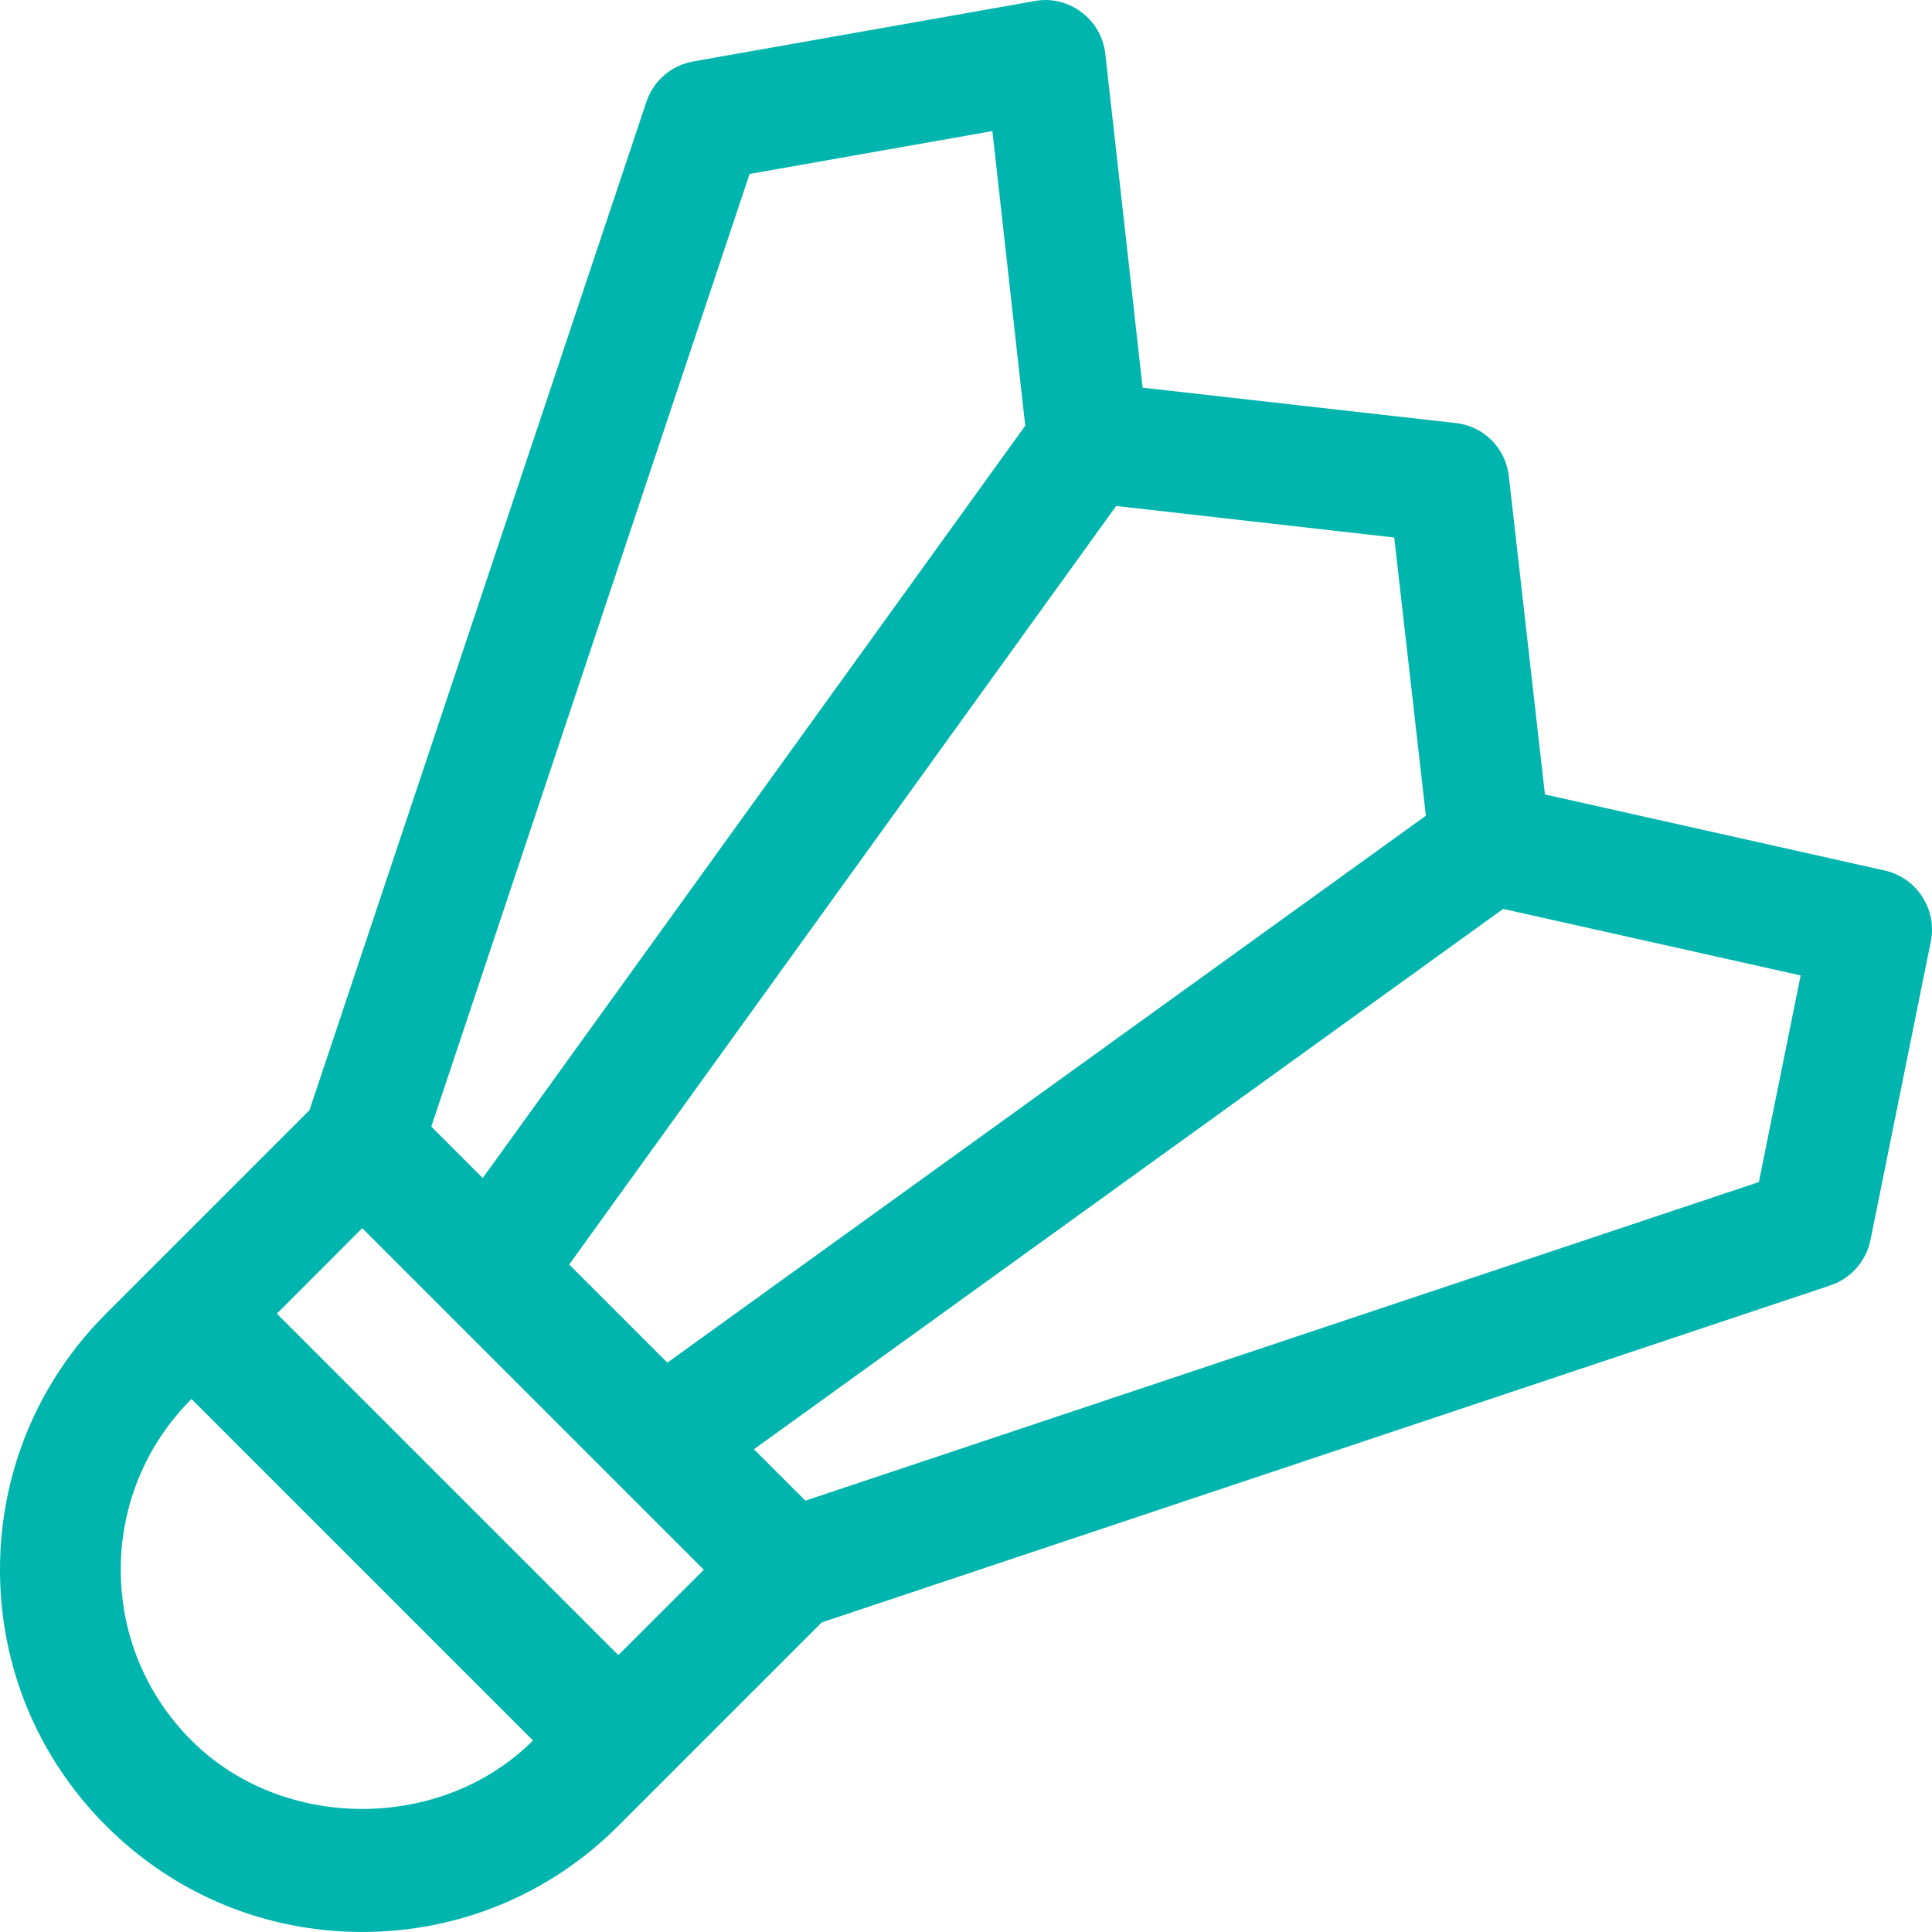 <?xml version="1.0"?>
<svg xmlns="http://www.w3.org/2000/svg" xmlns:xlink="http://www.w3.org/1999/xlink" xmlns:svgjs="http://svgjs.com/svgjs" version="1.1" width="512" height="512" x="0" y="0" viewBox="0 0 512.023 512.023" style="enable-background:new 0 0 512 512" xml:space="preserve" class=""><g transform="matrix(1,0,0,1,0,0)">
<g xmlns="http://www.w3.org/2000/svg">
	<g>
		<path d="M499.488,230.706l-90.048-20.16l-9.568-84.352c-0.832-7.424-6.656-13.28-14.08-14.08l-82.976-9.376l-9.888-88.512    c-0.512-4.384-2.784-8.384-6.336-11.008c-3.52-2.656-7.968-3.776-12.352-2.944l-90.496,16    c-5.792,1.024-10.528,5.088-12.416,10.656L82.016,294.227l-42.592,42.592l-11.328,11.328C9.984,366.258,0,390.386,0,416.018    c0,25.632,9.984,49.76,28.128,67.872C46.24,502.034,70.368,512.018,96,512.018s49.76-9.984,67.872-28.128l11.328-11.328    l42.592-42.592l267.296-89.312c5.408-1.824,9.472-6.4,10.624-12l16-79.168C513.408,240.979,508,232.626,499.488,230.706z     M295.808,134.099l73.696,8.352l8.384,73.728l-201.024,144.96l-26.016-26.016L295.808,134.099z M198.656,46.099l64.352-11.36    l8.704,78.08L127.936,312.21l-13.632-13.632L198.656,46.099z M50.752,461.266C38.656,449.17,32,433.107,32,416.018    s6.656-33.152,18.752-45.248l90.496,90.496C117.056,485.458,74.944,485.458,50.752,461.266z M163.872,438.642l-90.496-90.496    L96,325.49l90.528,90.528L163.872,438.642z M466.144,313.266L213.44,397.714l-13.632-13.632l198.56-143.2l78.848,17.632    L466.144,313.266z" fill="#00b5ad" data-original="#000000" style="" class=""/>
	</g>
</g>
<g xmlns="http://www.w3.org/2000/svg">
</g>
<g xmlns="http://www.w3.org/2000/svg">
</g>
<g xmlns="http://www.w3.org/2000/svg">
</g>
<g xmlns="http://www.w3.org/2000/svg">
</g>
<g xmlns="http://www.w3.org/2000/svg">
</g>
<g xmlns="http://www.w3.org/2000/svg">
</g>
<g xmlns="http://www.w3.org/2000/svg">
</g>
<g xmlns="http://www.w3.org/2000/svg">
</g>
<g xmlns="http://www.w3.org/2000/svg">
</g>
<g xmlns="http://www.w3.org/2000/svg">
</g>
<g xmlns="http://www.w3.org/2000/svg">
</g>
<g xmlns="http://www.w3.org/2000/svg">
</g>
<g xmlns="http://www.w3.org/2000/svg">
</g>
<g xmlns="http://www.w3.org/2000/svg">
</g>
<g xmlns="http://www.w3.org/2000/svg">
</g>
</g></svg>
